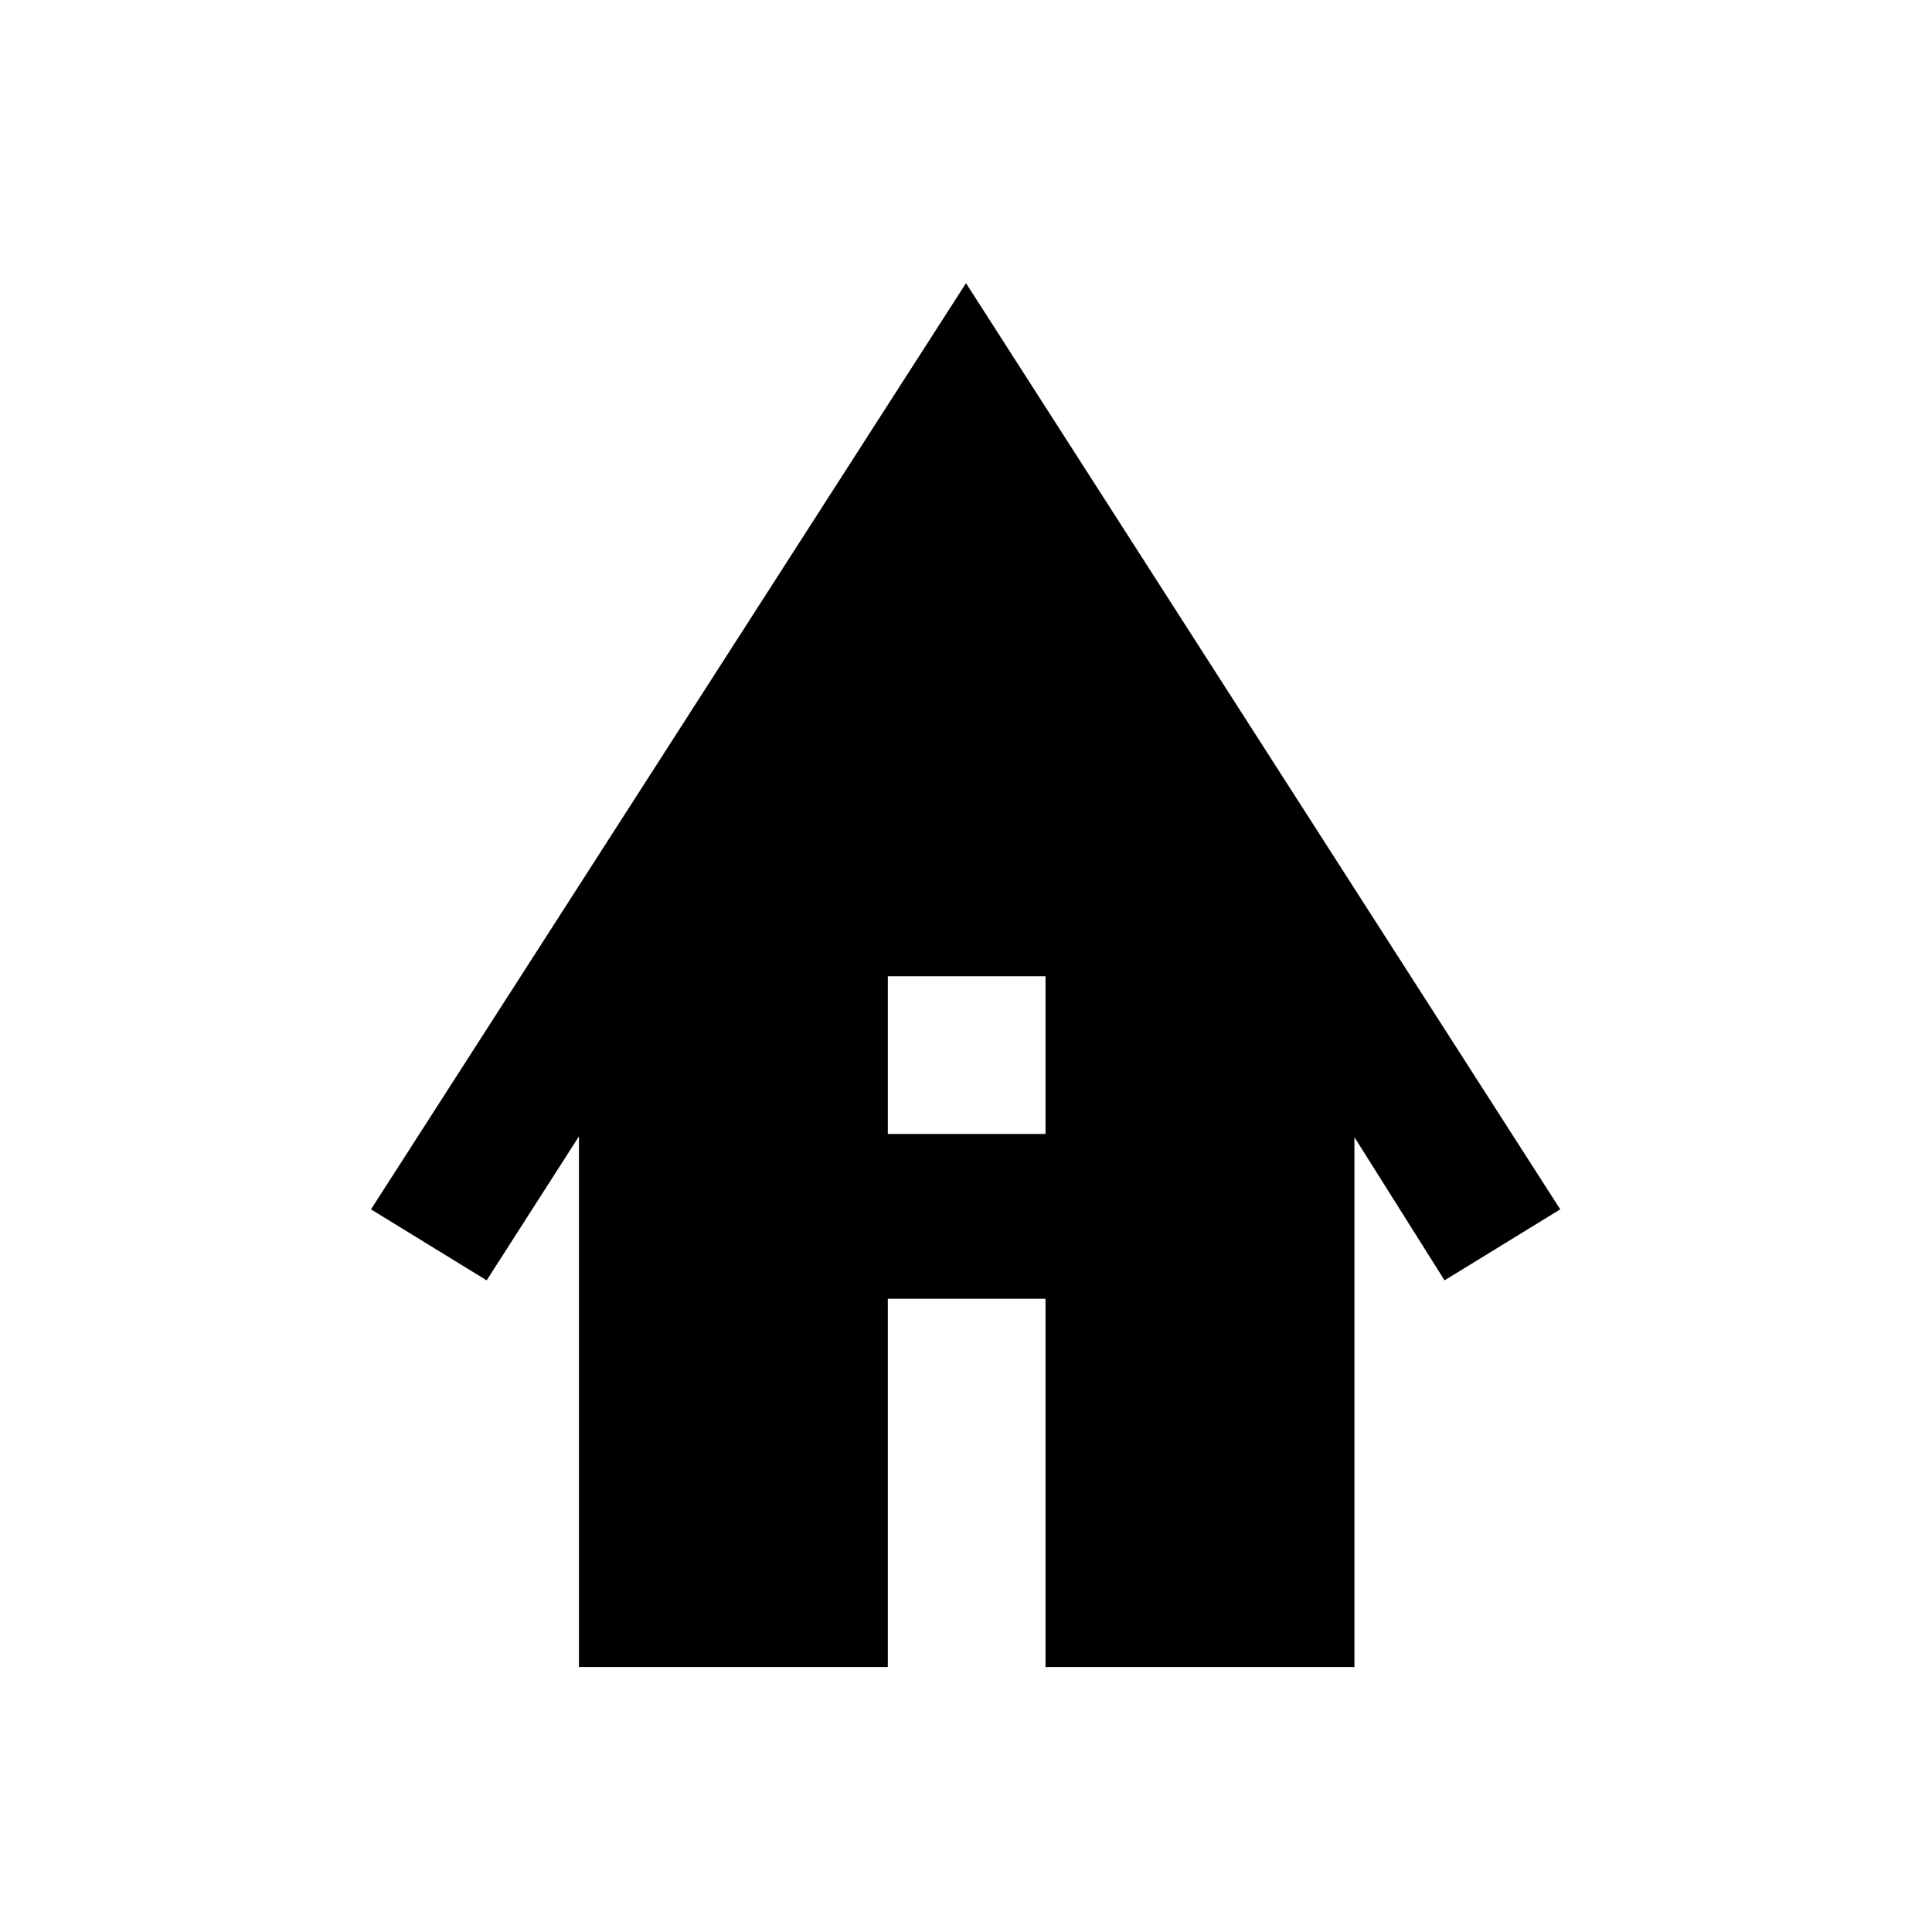 <svg xmlns="http://www.w3.org/2000/svg" height="40" viewBox="0 -960 960 960" width="40"><path d="M287.67-131.67v-263.67l-45.85 71.54-57.48-35.28L480-819.3l295.28 460.22-57.49 35.28L673-394.95v263.28H519.51v-182.97h-78.36v182.97H287.67Zm153.48-264.87h78.36v-78.36h-78.36v78.36Z"/></svg>